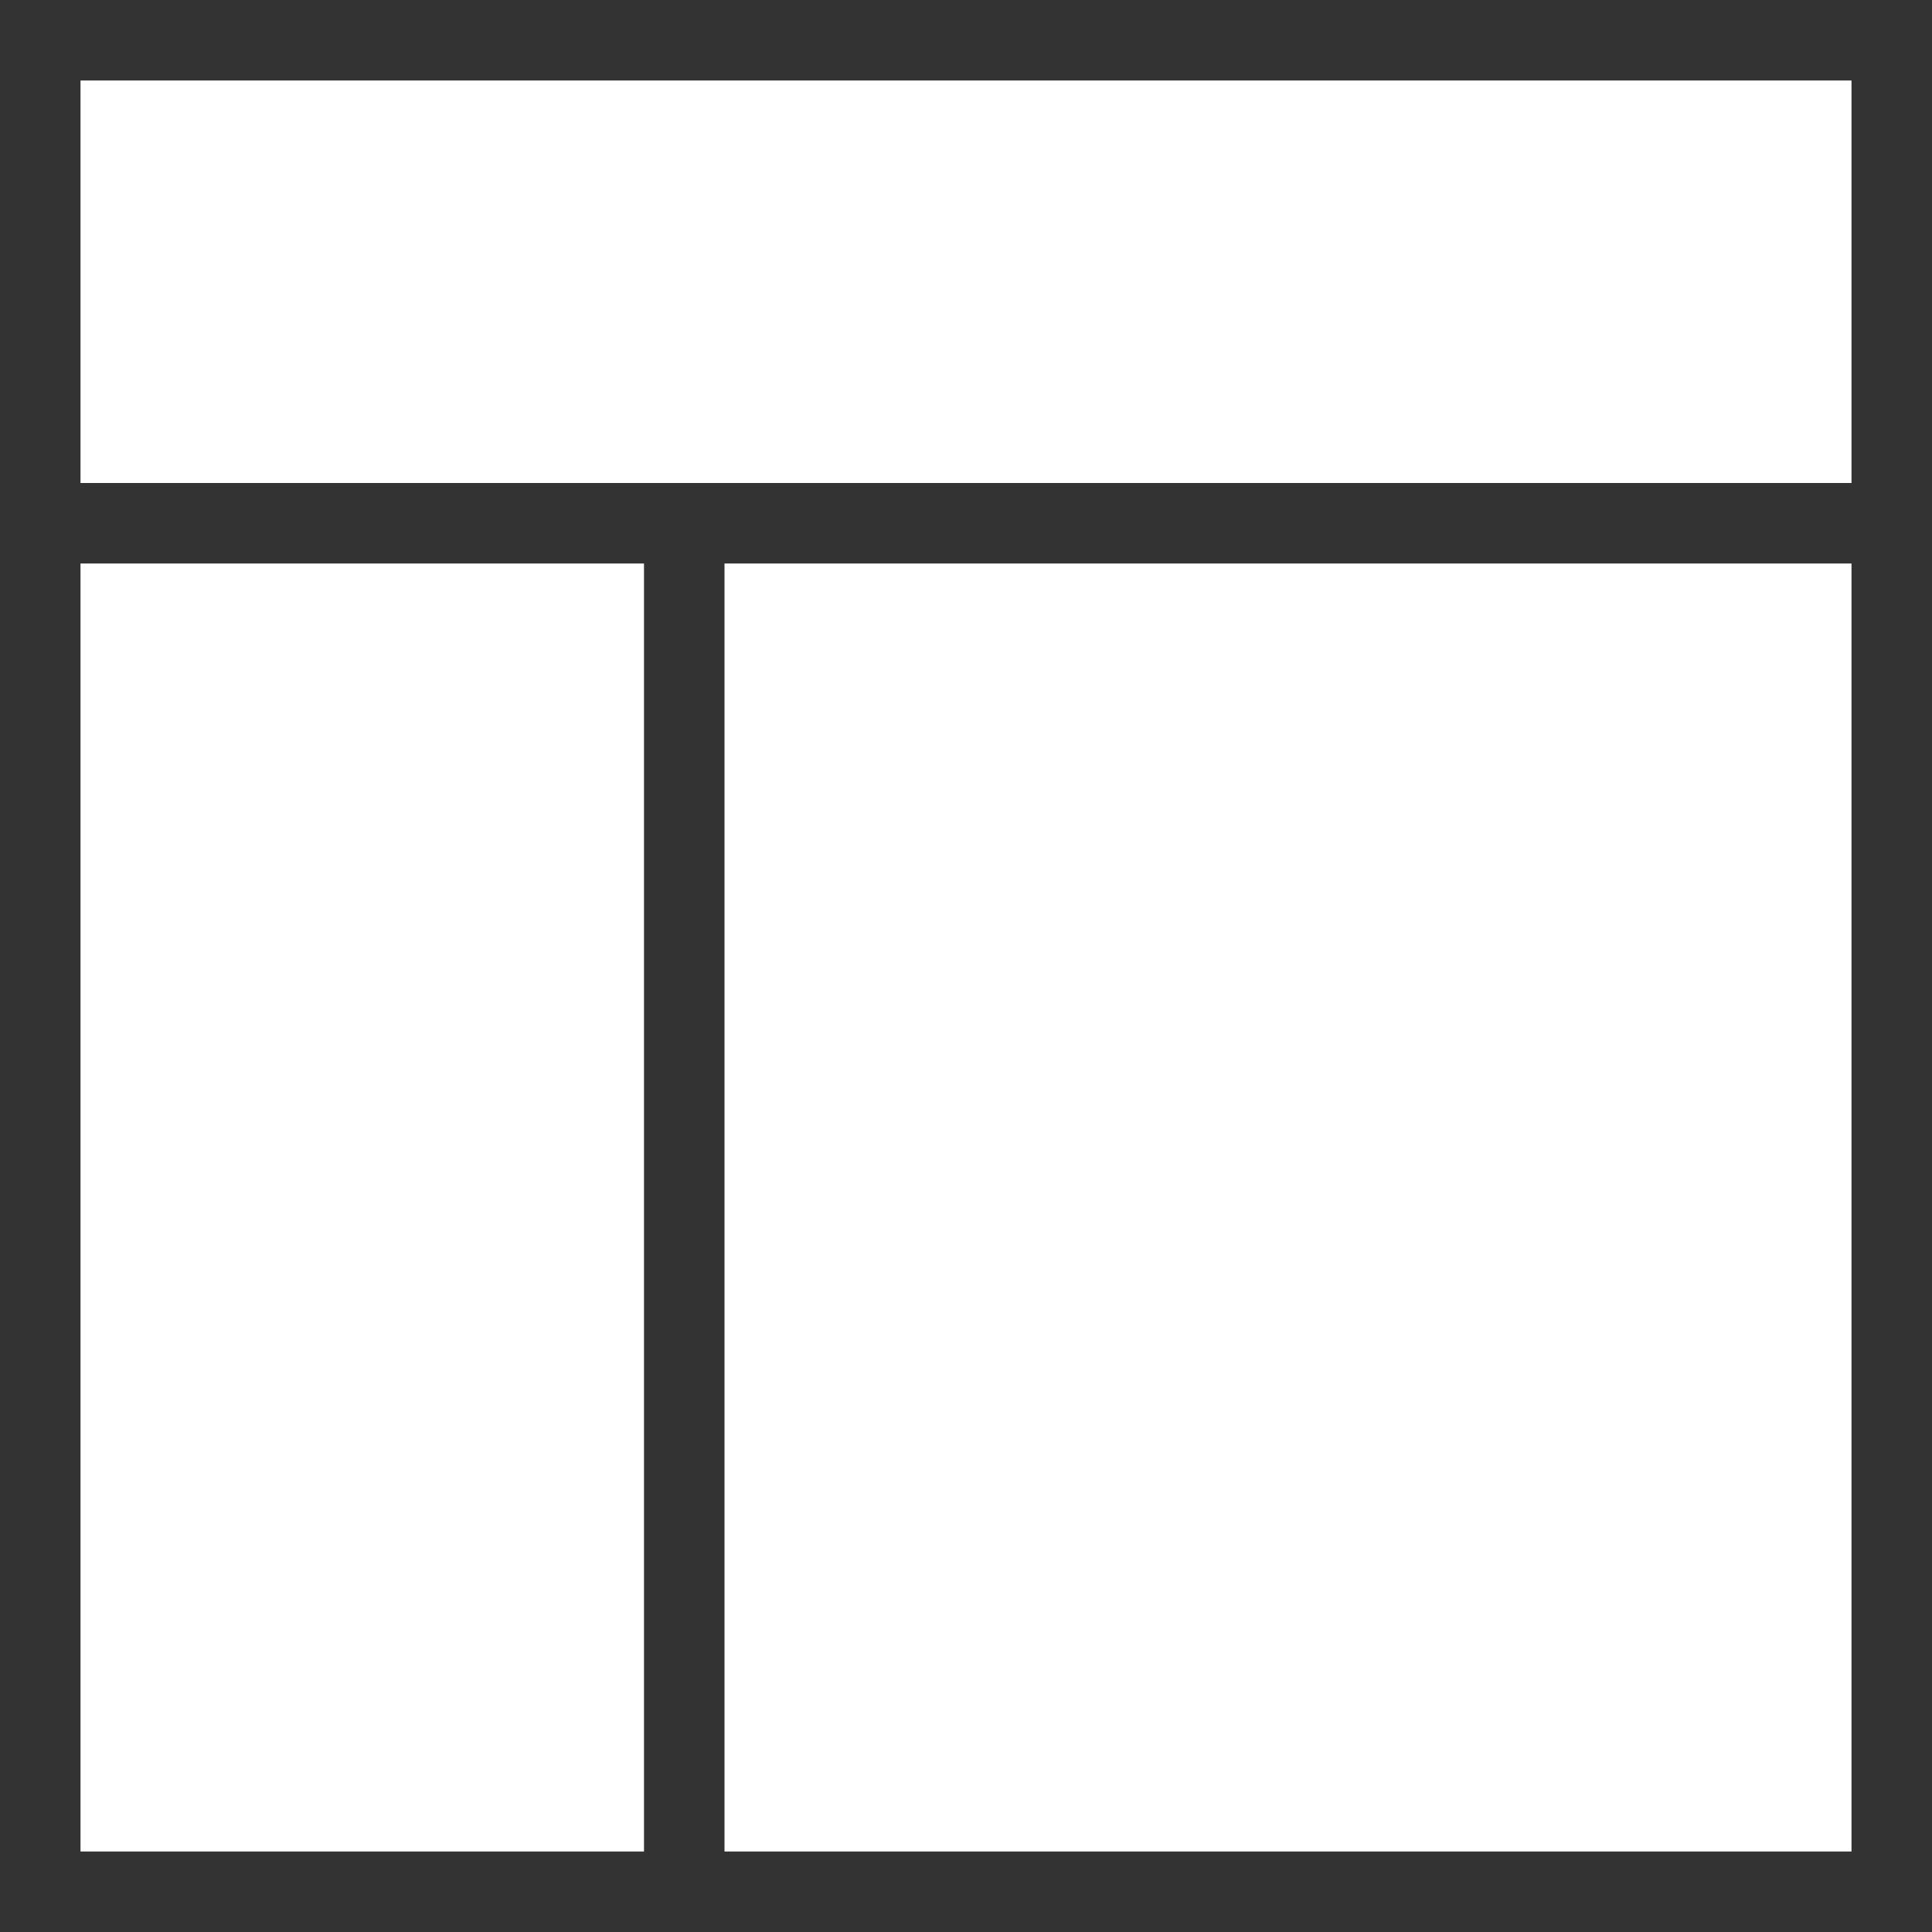 <?xml version="1.0" encoding="utf-8"?>
<!-- Generator: Adobe Illustrator 19.1.0, SVG Export Plug-In . SVG Version: 6.00 Build 0)  -->
<!DOCTYPE svg PUBLIC "-//W3C//DTD SVG 1.1//EN" "http://www.w3.org/Graphics/SVG/1.1/DTD/svg11.dtd">
<svg version="1.1" id="Layer_1" xmlns="http://www.w3.org/2000/svg" xmlns:xlink="http://www.w3.org/1999/xlink" x="0px" y="0px"
	 viewBox="-293 385 24 24" enable-background="new -293 385 24 24" xml:space="preserve">
<g>
	<g>
		<path fill="#333333" d="M-293,385v24h24v-24H-293z M-292,392h7v16h-7V392z M-270,408h-14v-16h14V408z M-270,391h-22v-5h22V391z"/>
	</g>
</g>
</svg>
